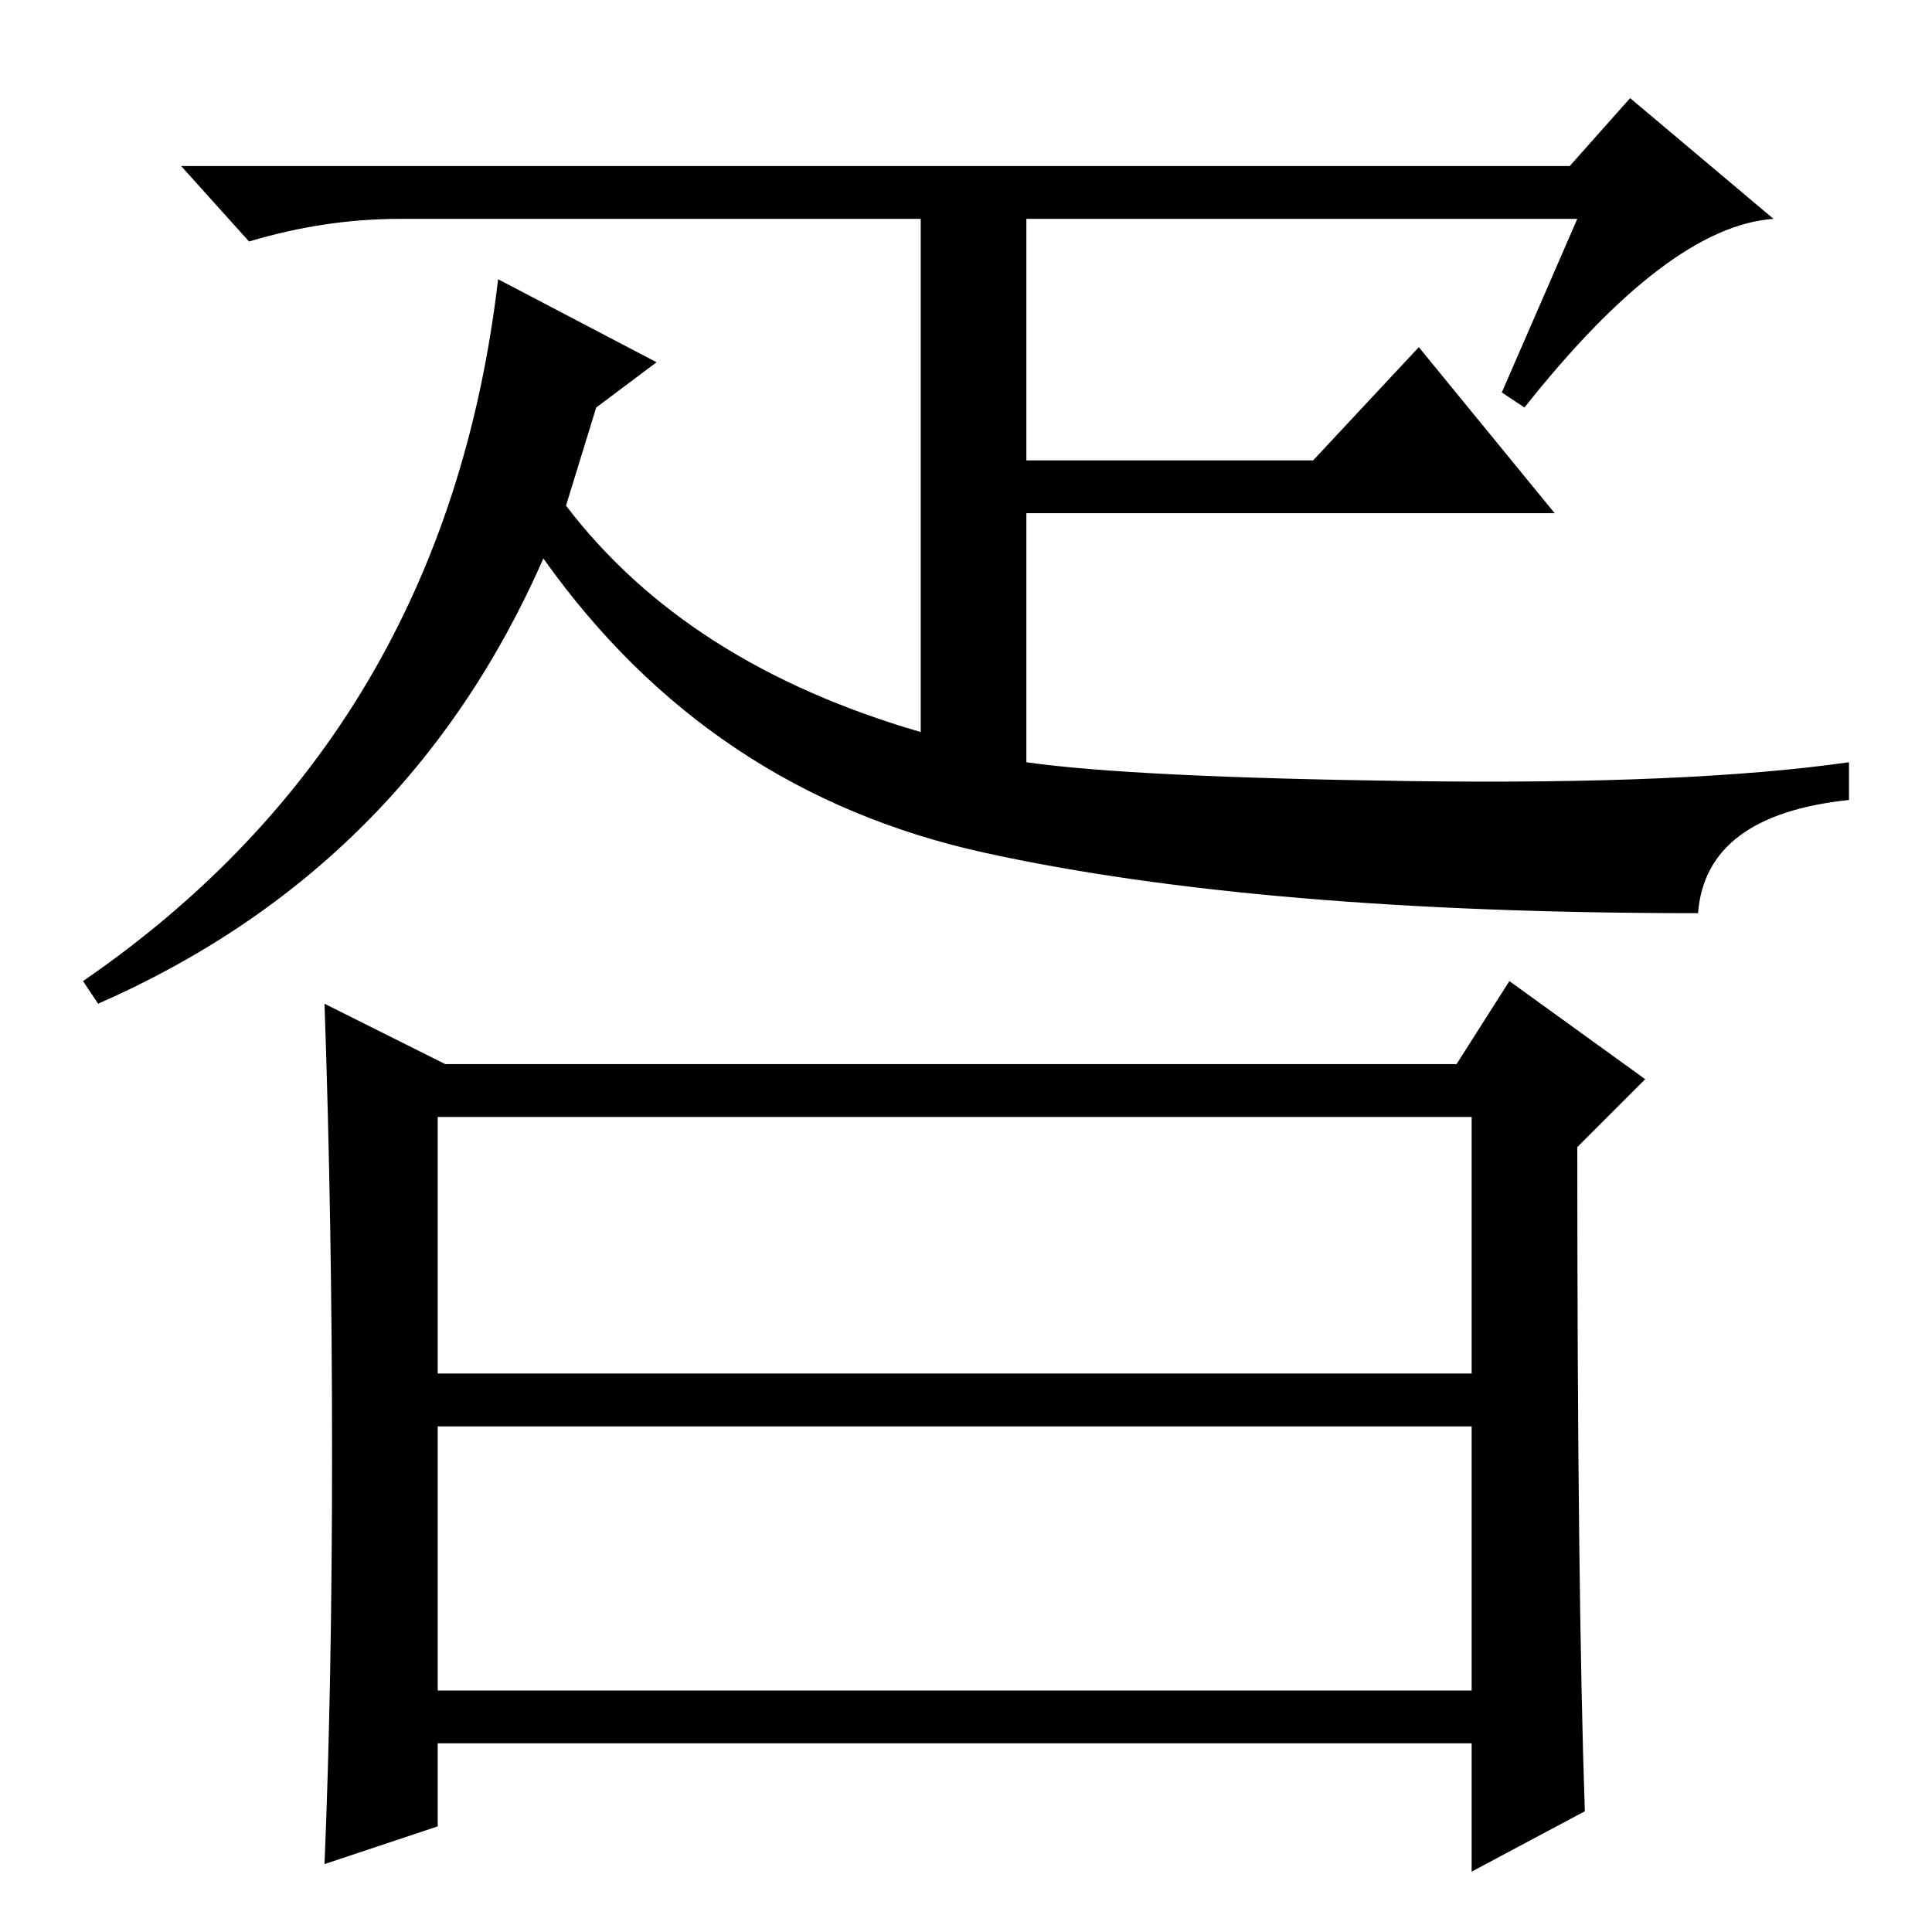 <?xml version="1.0" standalone="no"?>
<!DOCTYPE svg PUBLIC "-//W3C//DTD SVG 1.1//EN" "http://www.w3.org/Graphics/SVG/1.1/DTD/svg11.dtd" >
<svg xmlns="http://www.w3.org/2000/svg" xmlns:xlink="http://www.w3.org/1999/xlink" version="1.1" viewBox="0 -36 256 256">
  <g transform="matrix(1 0 0 -1 0 220)">
   <path fill="currentColor"
d="M53 227q-10 0 -20 -3l-9 10h184l8 9l19 -16q-14 -1 -33 -25l-3 2l10 23h-73v-32h38l14 15l18 -22h-70v-33q14 -2 51 -2.5t58 2.5v-5q-19 -2 -20 -15q-58 0 -94.5 8t-58.5 39q-18 -41 -59 -59l-2 3q48 33 55 93l21 -11l-8 -6l-4 -13q16 -21 47 -30v68h-69zM58 74h137v34
h-137v-34zM58 32h137v35h-137v-35zM59 115h134l7 11l18 -13l-9 -9q0 -59 1 -88l-15 -8v17h-137v-11l-15 -5q1 24 1 54.5t-1 59.5z" />
  </g>

</svg>
